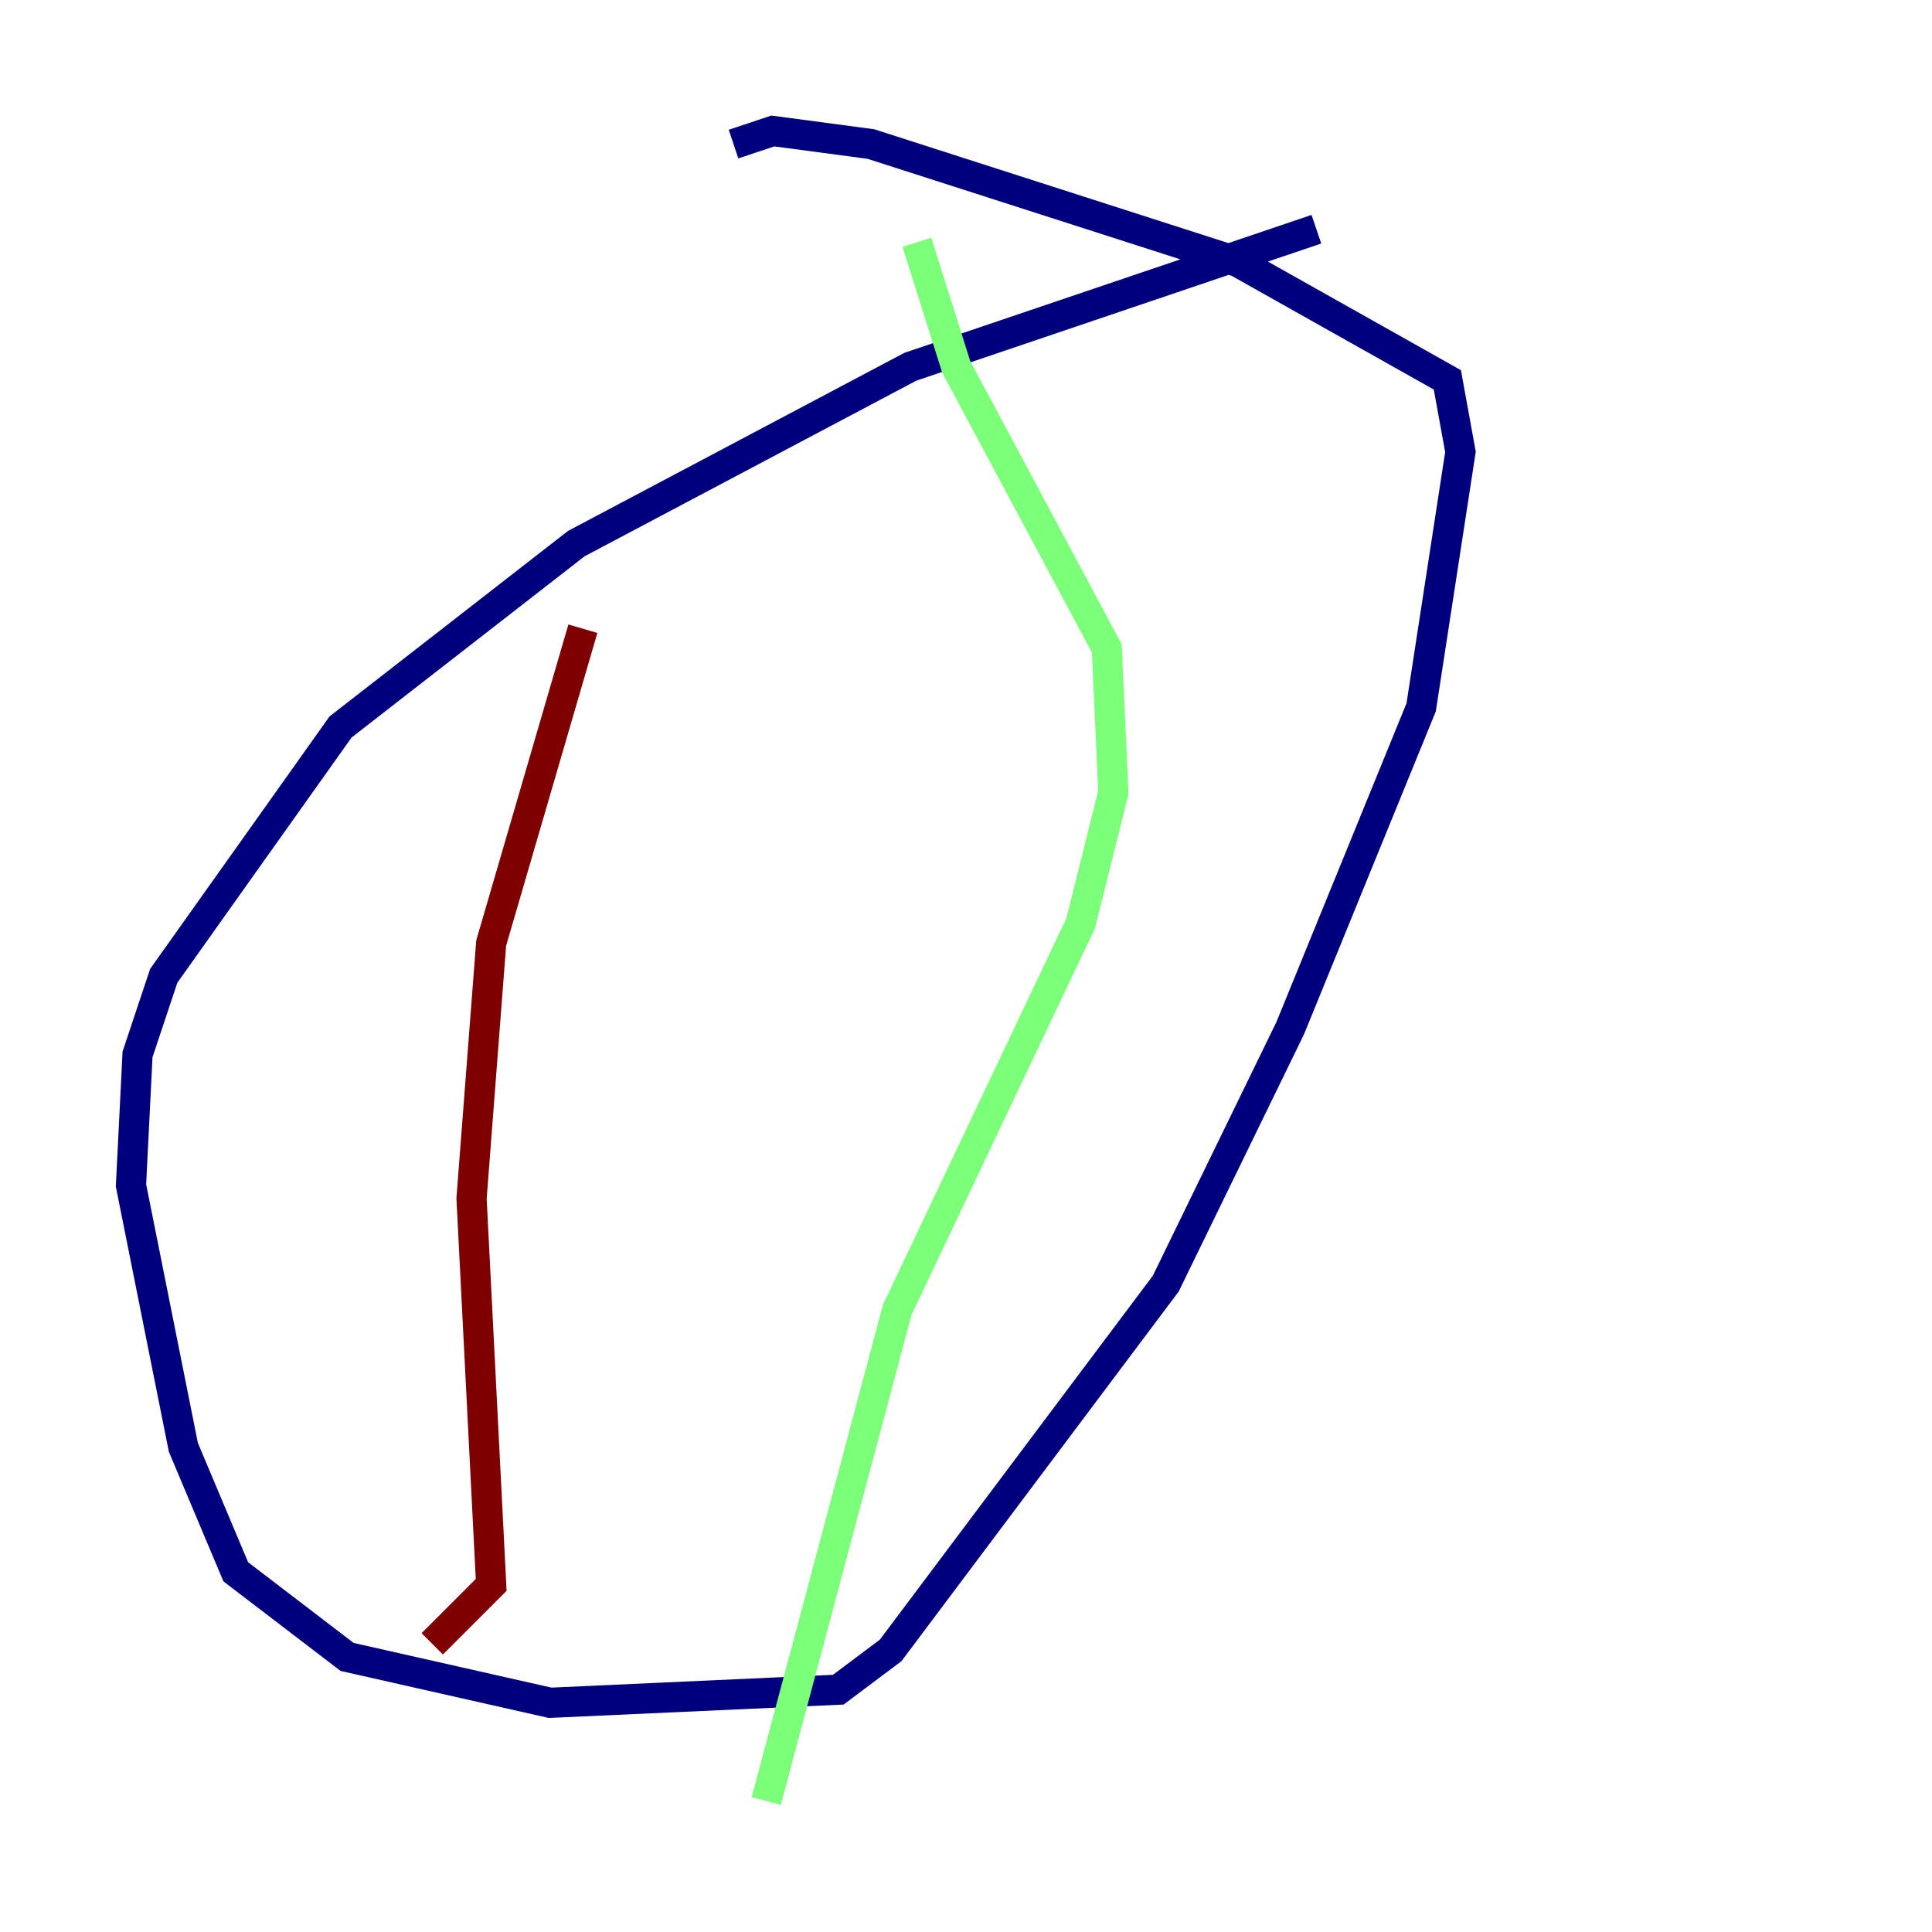 <?xml version="1.0" encoding="utf-8" ?>
<svg baseProfile="tiny" height="128" version="1.2" viewBox="0,0,128,128" width="128" xmlns="http://www.w3.org/2000/svg" xmlns:ev="http://www.w3.org/2001/xml-events" xmlns:xlink="http://www.w3.org/1999/xlink"><defs /><polyline fill="none" points="87.214,15.186 60.312,24.298 38.183,36.014 22.563,48.163 10.848,64.651 9.112,69.858 8.678,78.536 12.149,95.891 15.62,104.136 22.997,109.776 36.447,112.814 55.539,111.946 59.01,109.342 77.234,85.044 85.478,68.122 94.156,46.861 96.759,29.939 95.891,25.166 82.007,17.356 57.709,9.546 51.2,8.678 48.597,9.546" stroke="#00007f" stroke-width="2" /><polyline fill="none" points="60.746,16.054 63.349,24.298 73.329,42.956 73.763,52.502 71.593,61.18 59.444,86.78 50.766,119.322" stroke="#7cff79" stroke-width="2" /><polyline fill="none" points="38.617,41.654 32.542,62.481 31.241,79.403 32.542,105.003 28.637,108.909" stroke="#7f0000" stroke-width="2" /></svg>